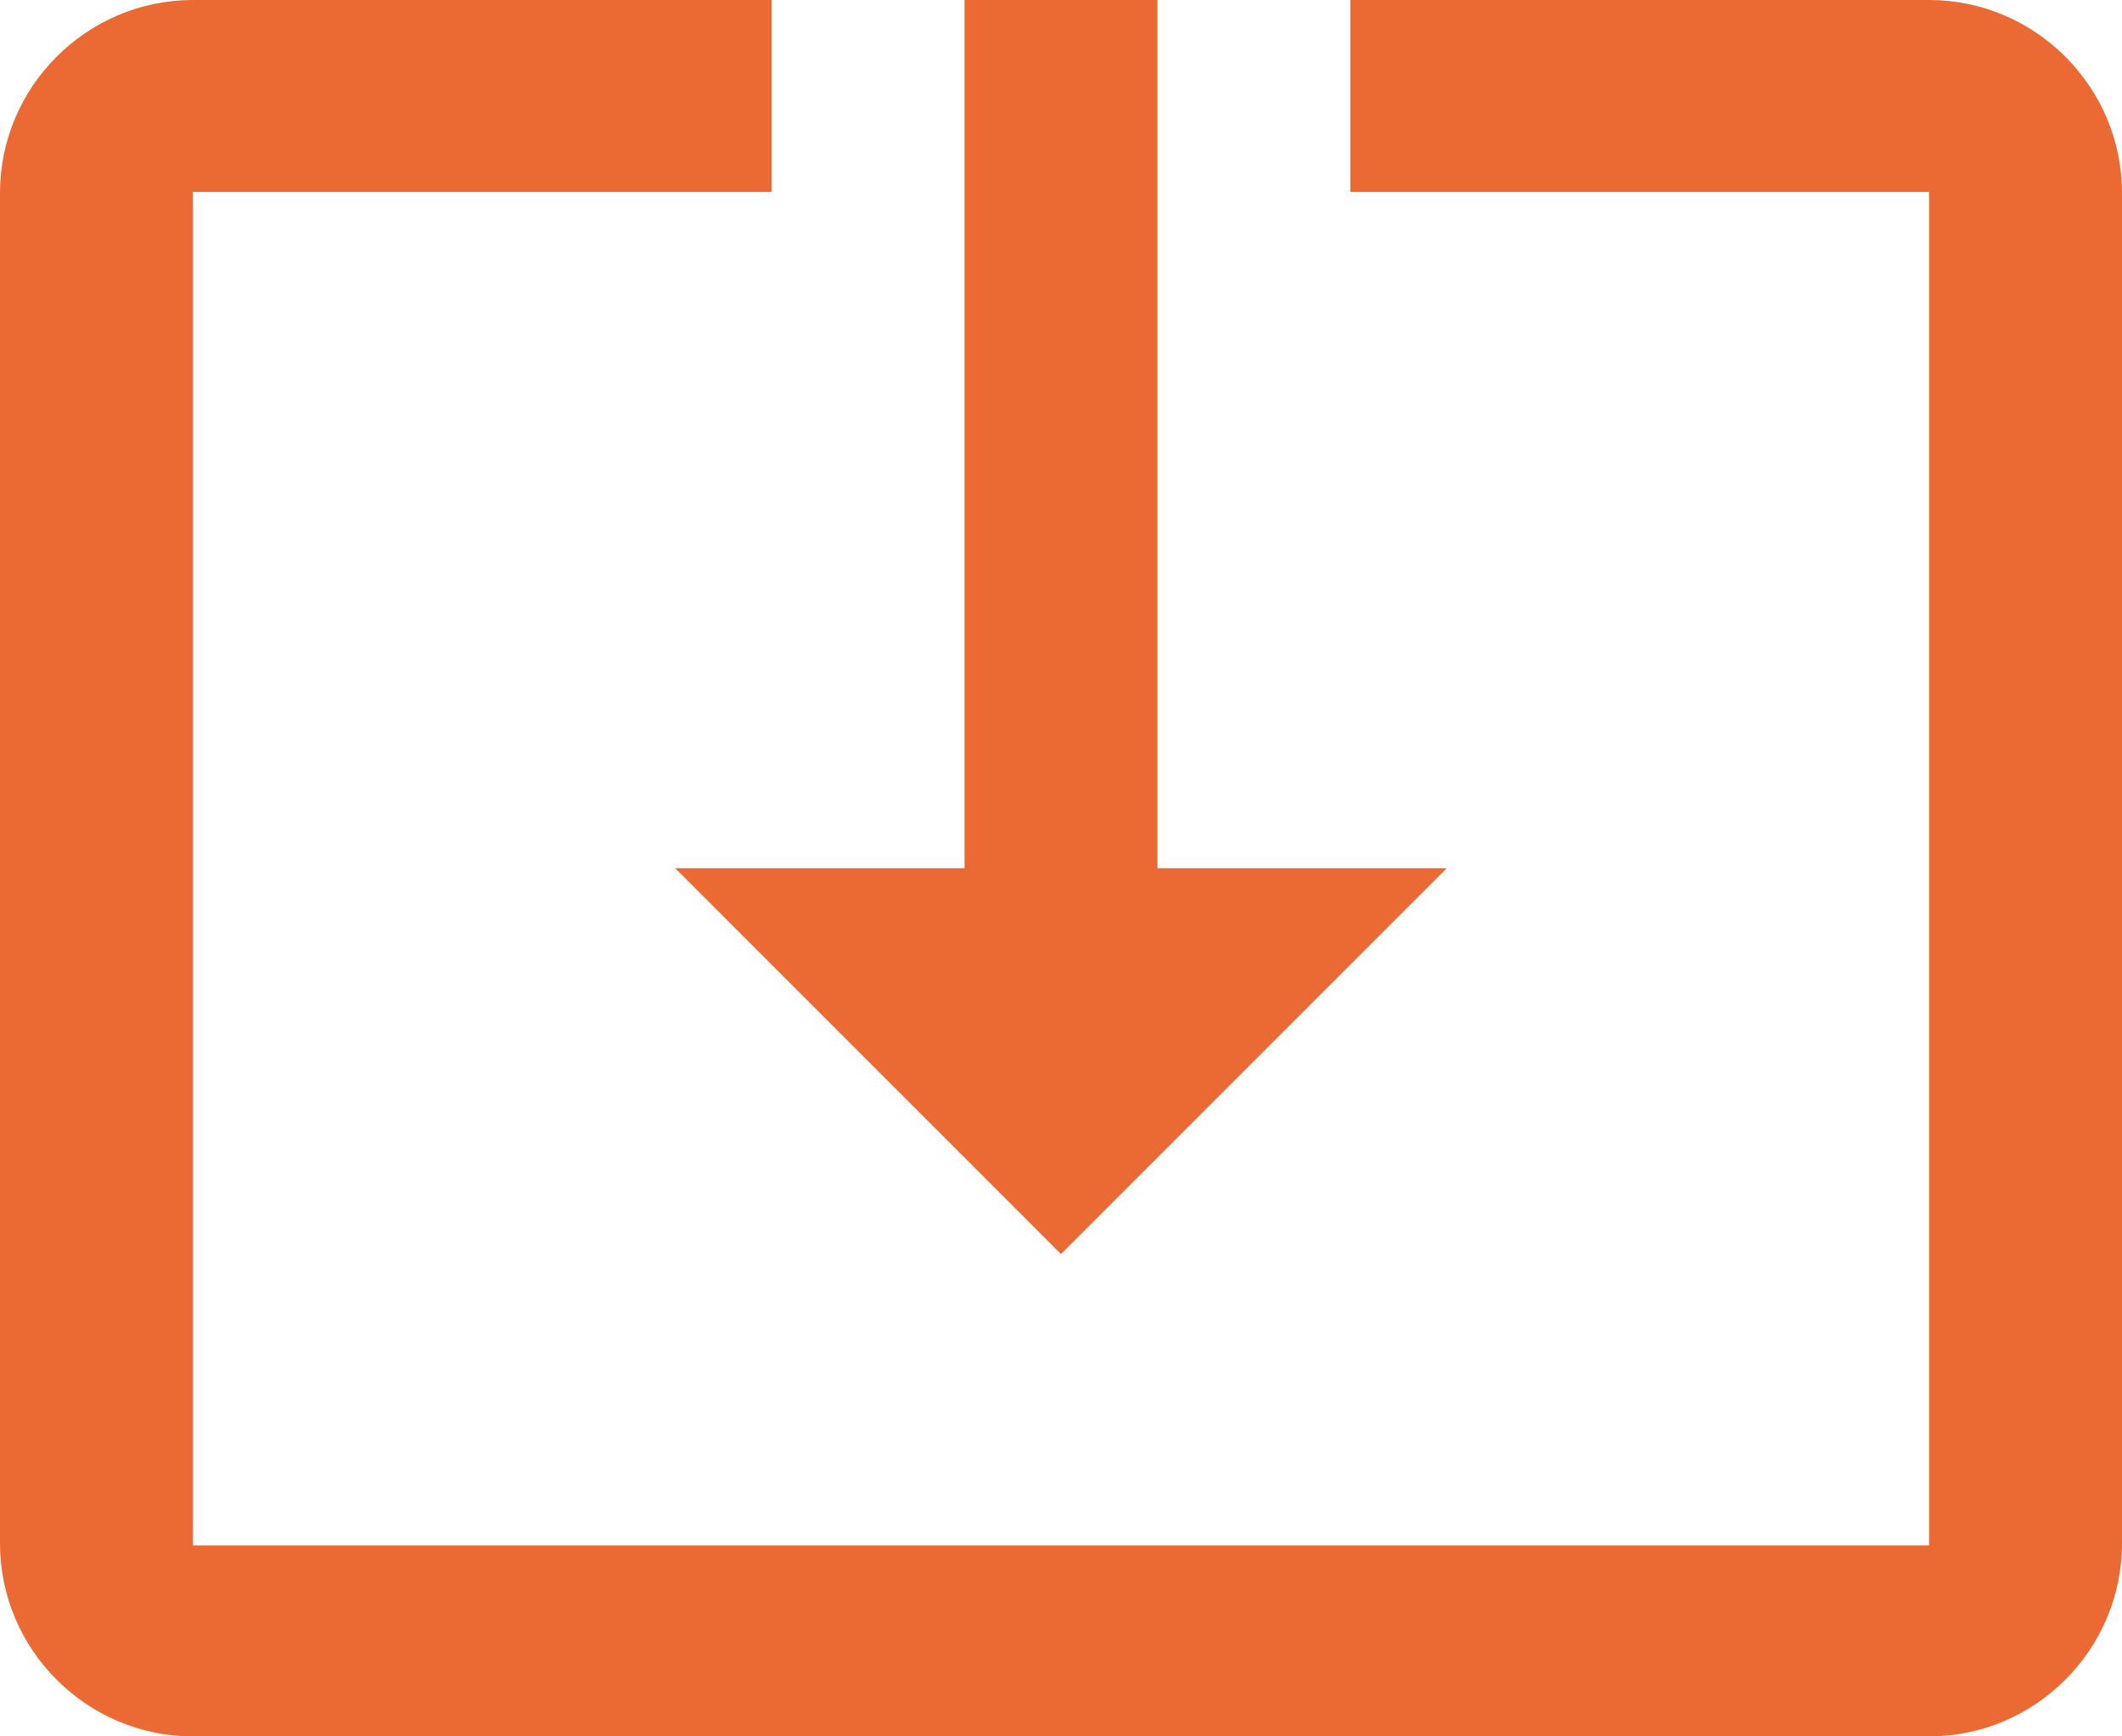 <?xml version="1.0" encoding="utf-8"?>
<!-- Generator: Adobe Illustrator 16.0.0, SVG Export Plug-In . SVG Version: 6.00 Build 0)  -->
<!DOCTYPE svg PUBLIC "-//W3C//DTD SVG 1.1//EN" "http://www.w3.org/Graphics/SVG/1.1/DTD/svg11.dtd">
<svg version="1.1" id="Layer_1" xmlns="http://www.w3.org/2000/svg" xmlns:xlink="http://www.w3.org/1999/xlink" x="0px" y="0px"
	 width="22px" height="18px" viewBox="0 0 22 18" enable-background="new 0 0 22 18" xml:space="preserve">
<path fill="none" d="M0,0h24v24H0V0z M0,0h24v24H0V0z"/>
<path fill="#EB6933" d="M11,13l4-4h-3V0h-2v9H7L11,13z M20,0h-6v1.99h6V16.02H2V1.99h6V0H2C0.9,0,0,0.9,0,2v14c0,1.1,0.9,2,2,2h18
	c1.1,0,2-0.9,2-2V2C22,0.9,21.1,0,20,0z M11,13l4-4h-3V0h-2v9H7L11,13z M20,0h-6v1.99h6V16.02H2V1.99h6V0H2C0.9,0,0,0.9,0,2v14
	c0,1.1,0.9,2,2,2h18c1.1,0,2-0.9,2-2V2C22,0.9,21.1,0,20,0z"/>
</svg>

